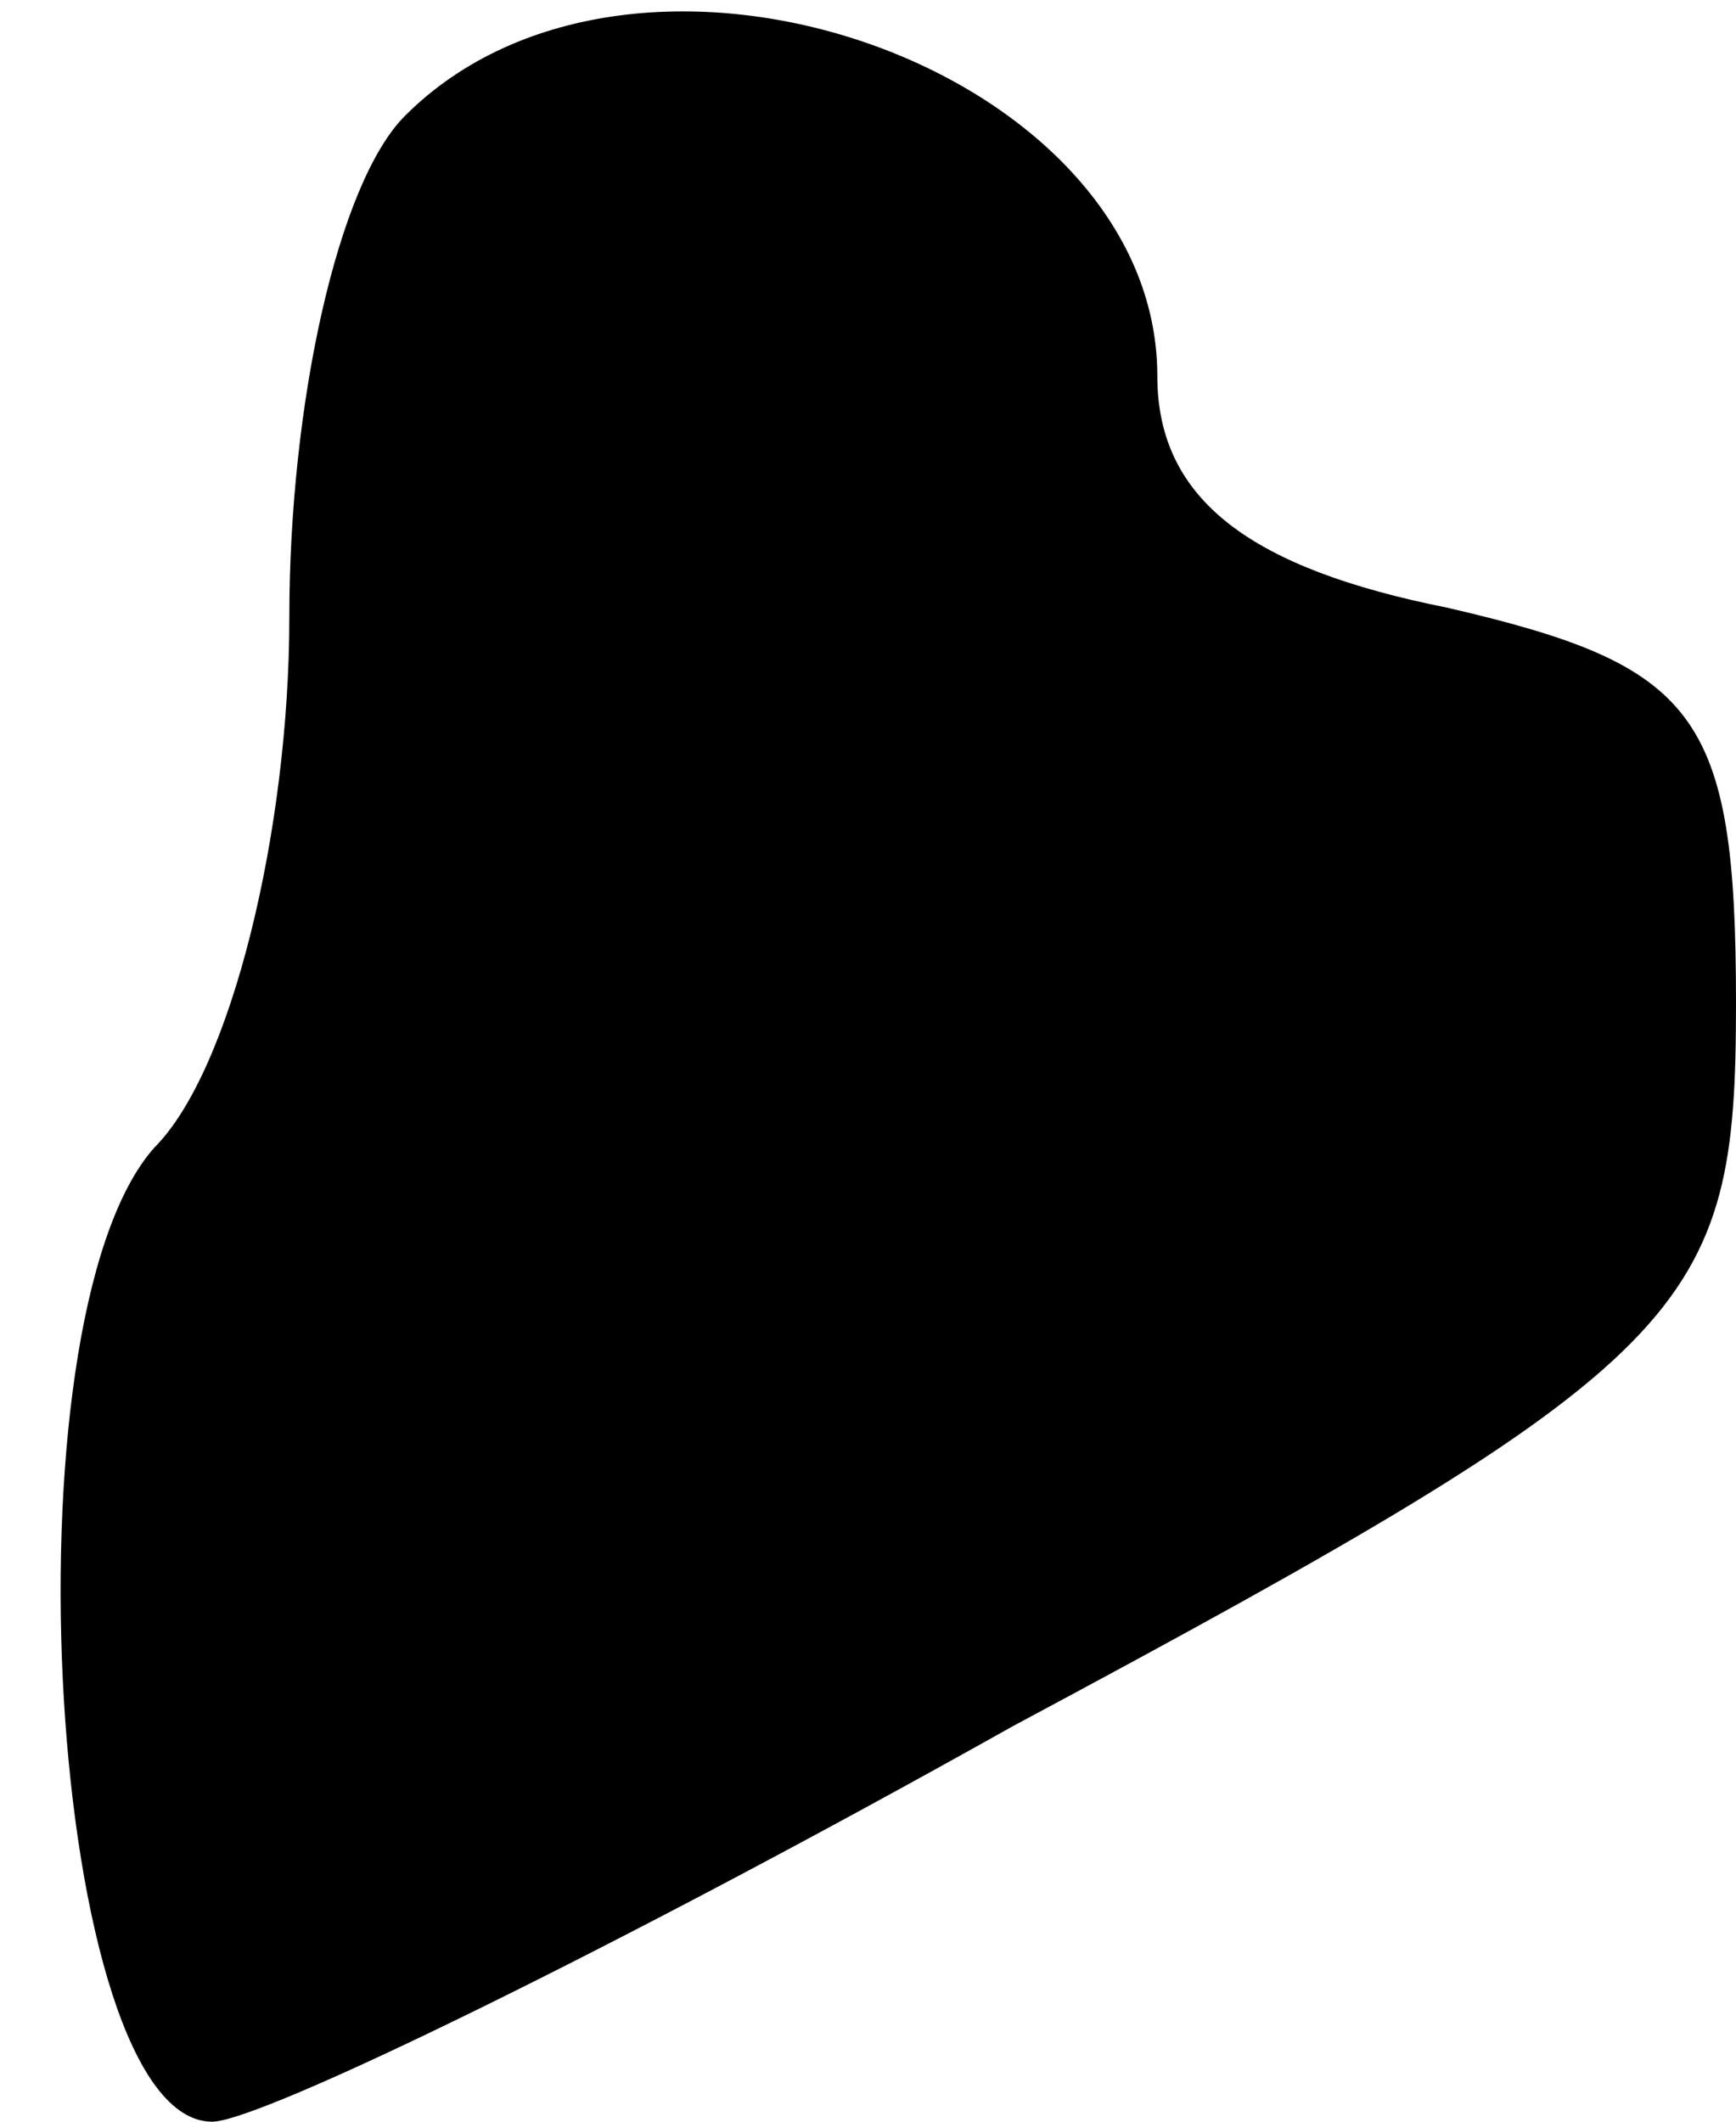<?xml version="1.0" standalone="no"?>
<!DOCTYPE svg PUBLIC "-//W3C//DTD SVG 20010904//EN"
 "http://www.w3.org/TR/2001/REC-SVG-20010904/DTD/svg10.dtd">
<svg version="1.0" xmlns="http://www.w3.org/2000/svg"
 width="18pt" height="22pt" viewBox="0 0 18 22"
 preserveAspectRatio="xMidYMid meet">
<g transform="translate(0,22) scale(0.1,-0.1)"
fill="#000000" stroke="none">
<path fill="#000000" stroke="none" d="M42 208 c-7 -7 -12 -30 -12 -52 0 -22
-6 -47 -14 -55 -16 -18 -11 -101 6 -101 5 0 42 18 83 41 71 38 75 43 75 75 0
30 -4 35 -30 41 -20 4 -30 11 -30 24 0 32 -54 51 -78 27z"/>
</g>
</svg>
